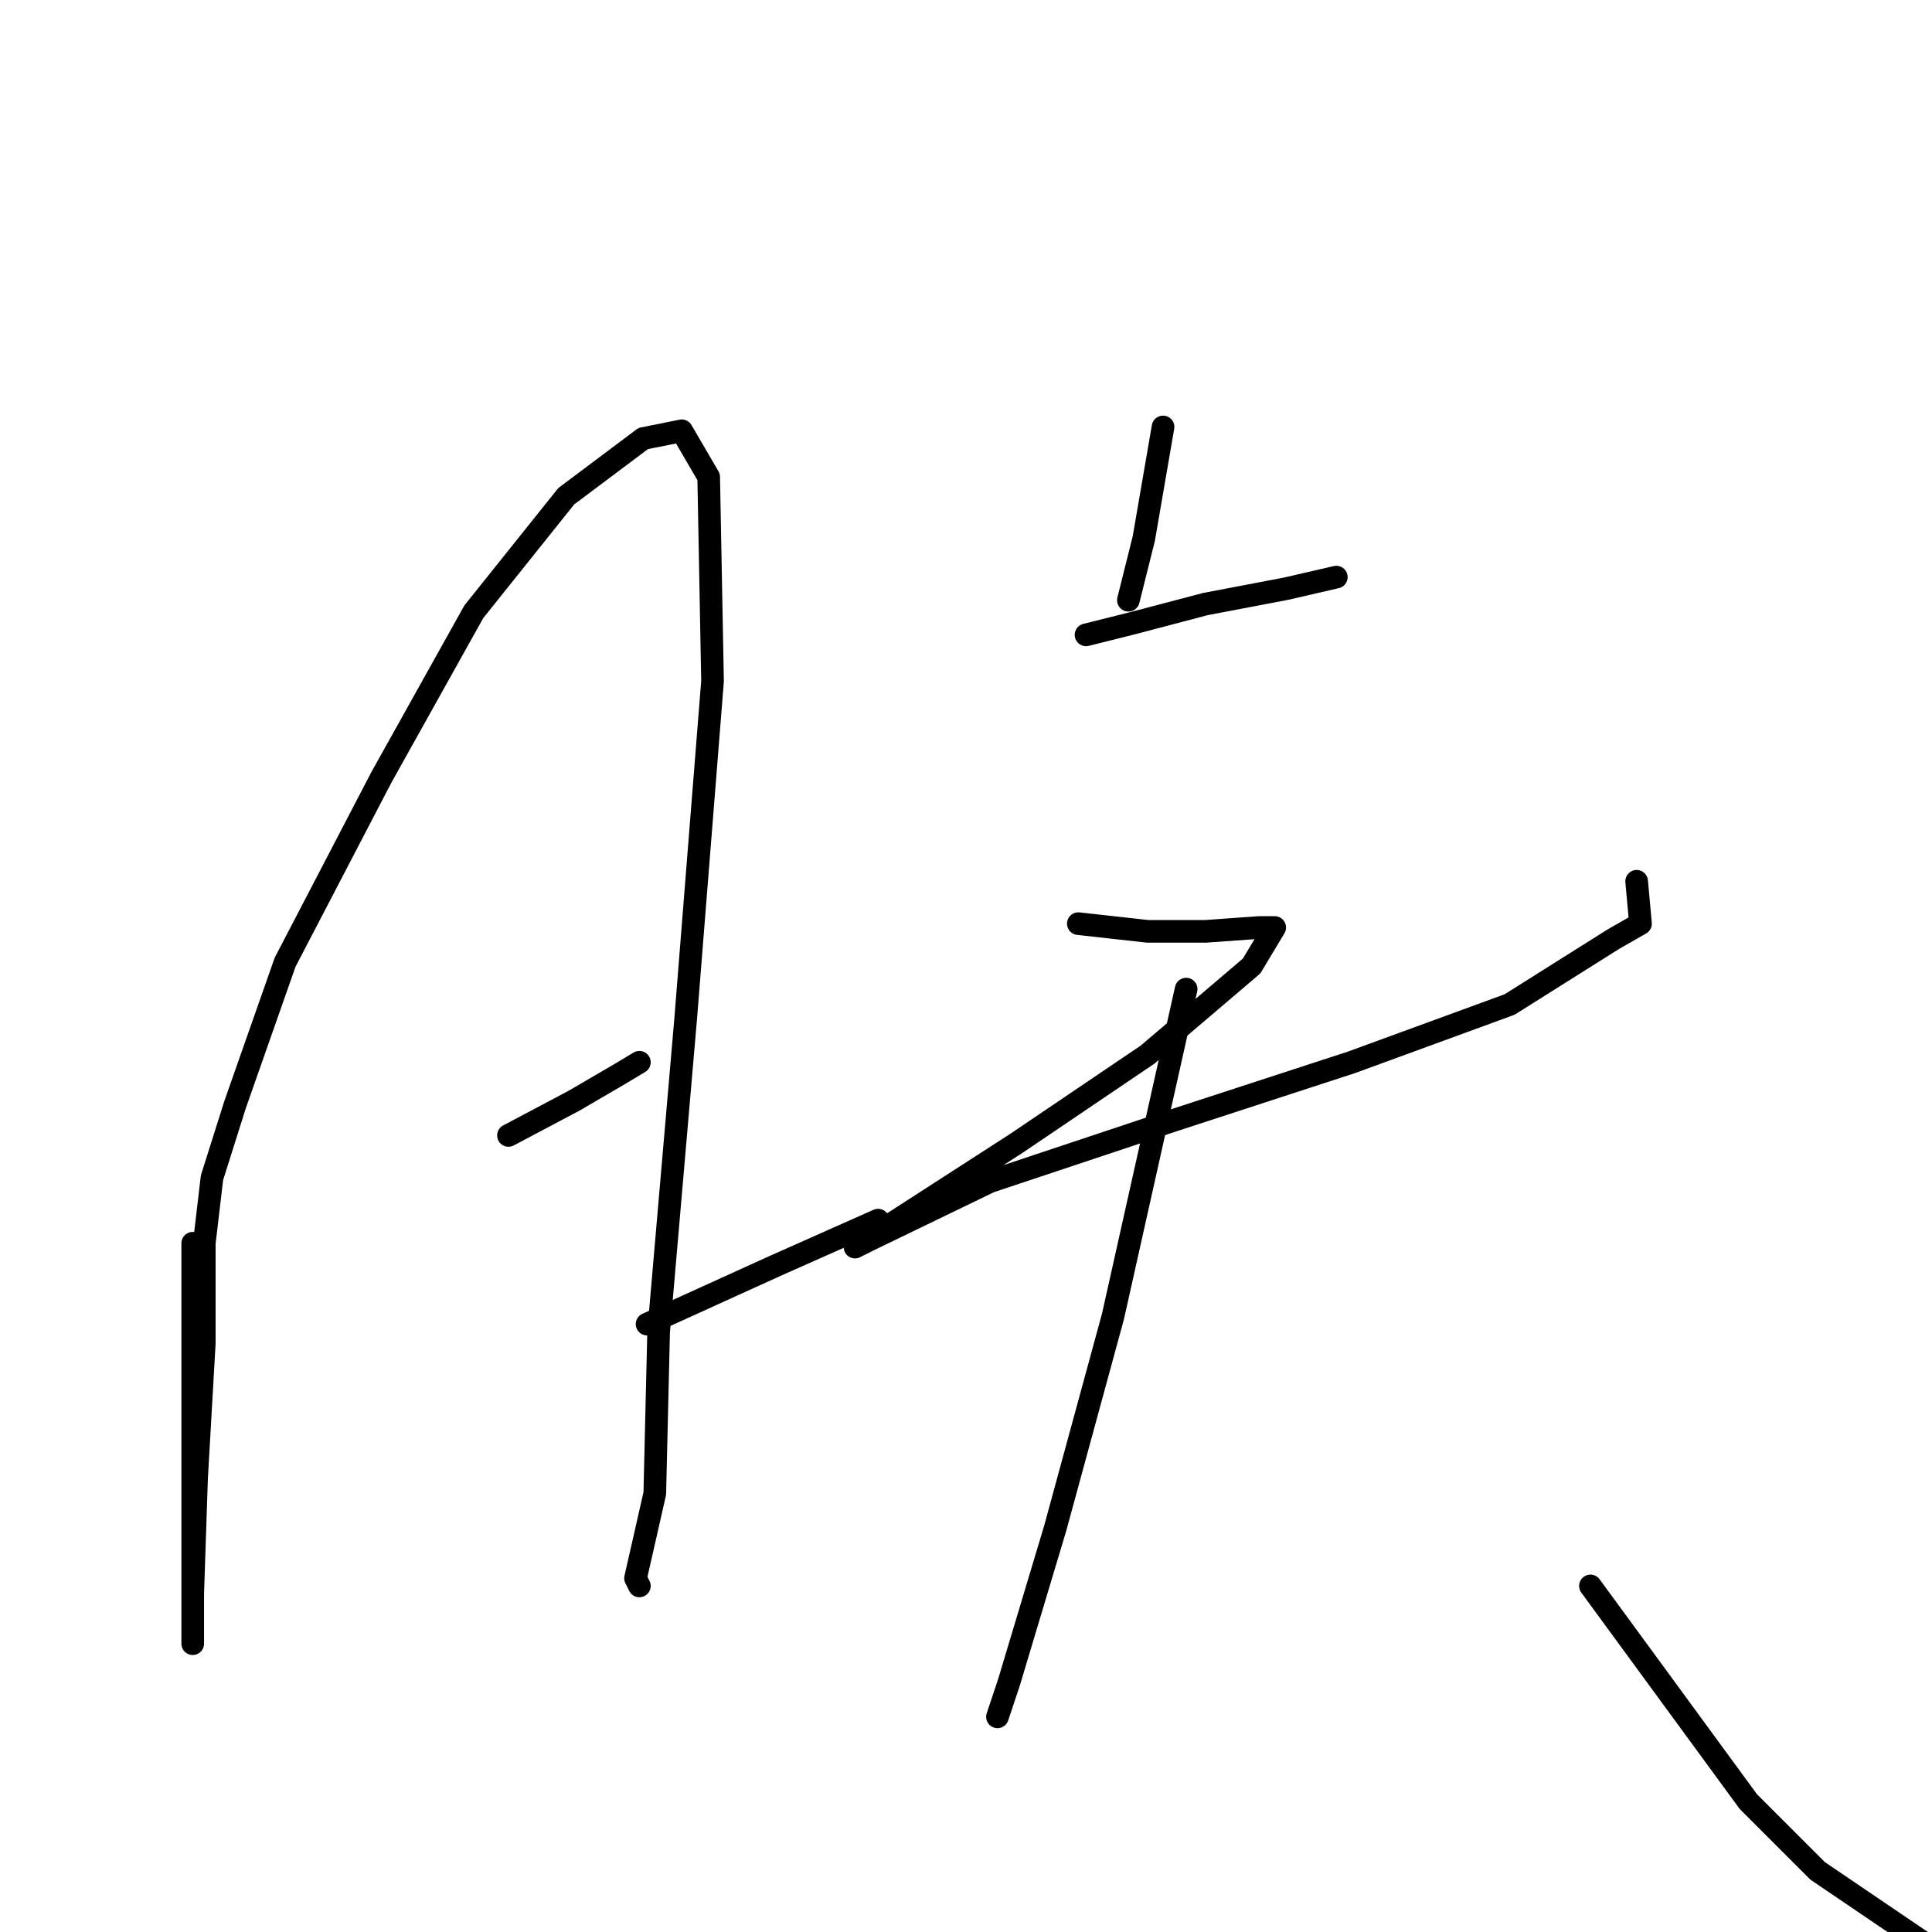 <?xml version="1.0" standalone="no"?>
    <svg width="256" height="256" xmlns="http://www.w3.org/2000/svg" version="1.1">
    <polyline stroke="black" stroke-width="3" stroke-linecap="round" fill="transparent" stroke-linejoin="round" points="25.537 164.736 25.537 194.838 25.537 206.062 25.537 214.736 25.537 217.797 25.537 211.164 26.047 195.858 27.068 178.001 27.068 164.736 28.088 156.062 31.149 146.368 37.782 127.49 50.537 103.001 62.782 81.062 75.027 65.756 85.231 58.103 90.333 57.082 93.905 63.205 94.415 90.245 90.843 135.144 87.272 176.47 86.762 197.899 84.211 209.123 84.721 210.144 84.721 210.144 " />
        <polyline stroke="black" stroke-width="3" stroke-linecap="round" fill="transparent" stroke-linejoin="round" points="67.374 150.45 76.047 145.858 82.17 142.286 84.721 140.756 84.721 140.756 " />
        <polyline stroke="black" stroke-width="3" stroke-linecap="round" fill="transparent" stroke-linejoin="round" points="85.741 175.45 102.578 167.797 116.354 161.674 116.354 161.674 " />
        <polyline stroke="black" stroke-width="3" stroke-linecap="round" fill="transparent" stroke-linejoin="round" points="154.109 56.572 151.558 71.368 149.517 79.531 149.517 79.531 " />
        <polyline stroke="black" stroke-width="3" stroke-linecap="round" fill="transparent" stroke-linejoin="round" points="143.905 84.123 150.027 82.592 159.721 80.041 170.435 78.001 177.068 76.47 177.068 76.47 " />
        <polyline stroke="black" stroke-width="3" stroke-linecap="round" fill="transparent" stroke-linejoin="round" points="142.884 122.388 152.068 123.409 159.721 123.409 166.864 122.899 168.905 122.899 165.844 128.001 152.068 139.735 134.721 151.47 118.905 161.674 113.292 165.246 115.333 164.225 131.15 156.572 155.639 148.409 179.109 140.756 200.027 133.103 213.803 124.429 217.374 122.388 216.864 116.776 216.864 116.776 " />
        <polyline stroke="black" stroke-width="3" stroke-linecap="round" fill="transparent" stroke-linejoin="round" points="157.17 131.062 147.476 174.429 139.823 202.491 133.701 222.899 132.17 227.491 132.17 227.491 " />
        <polyline stroke="black" stroke-width="3" stroke-linecap="round" fill="transparent" stroke-linejoin="round" points="210.742 210.144 231.66 238.715 240.844 247.899 255.13 257.593 255.13 257.593 " />
        </svg>
